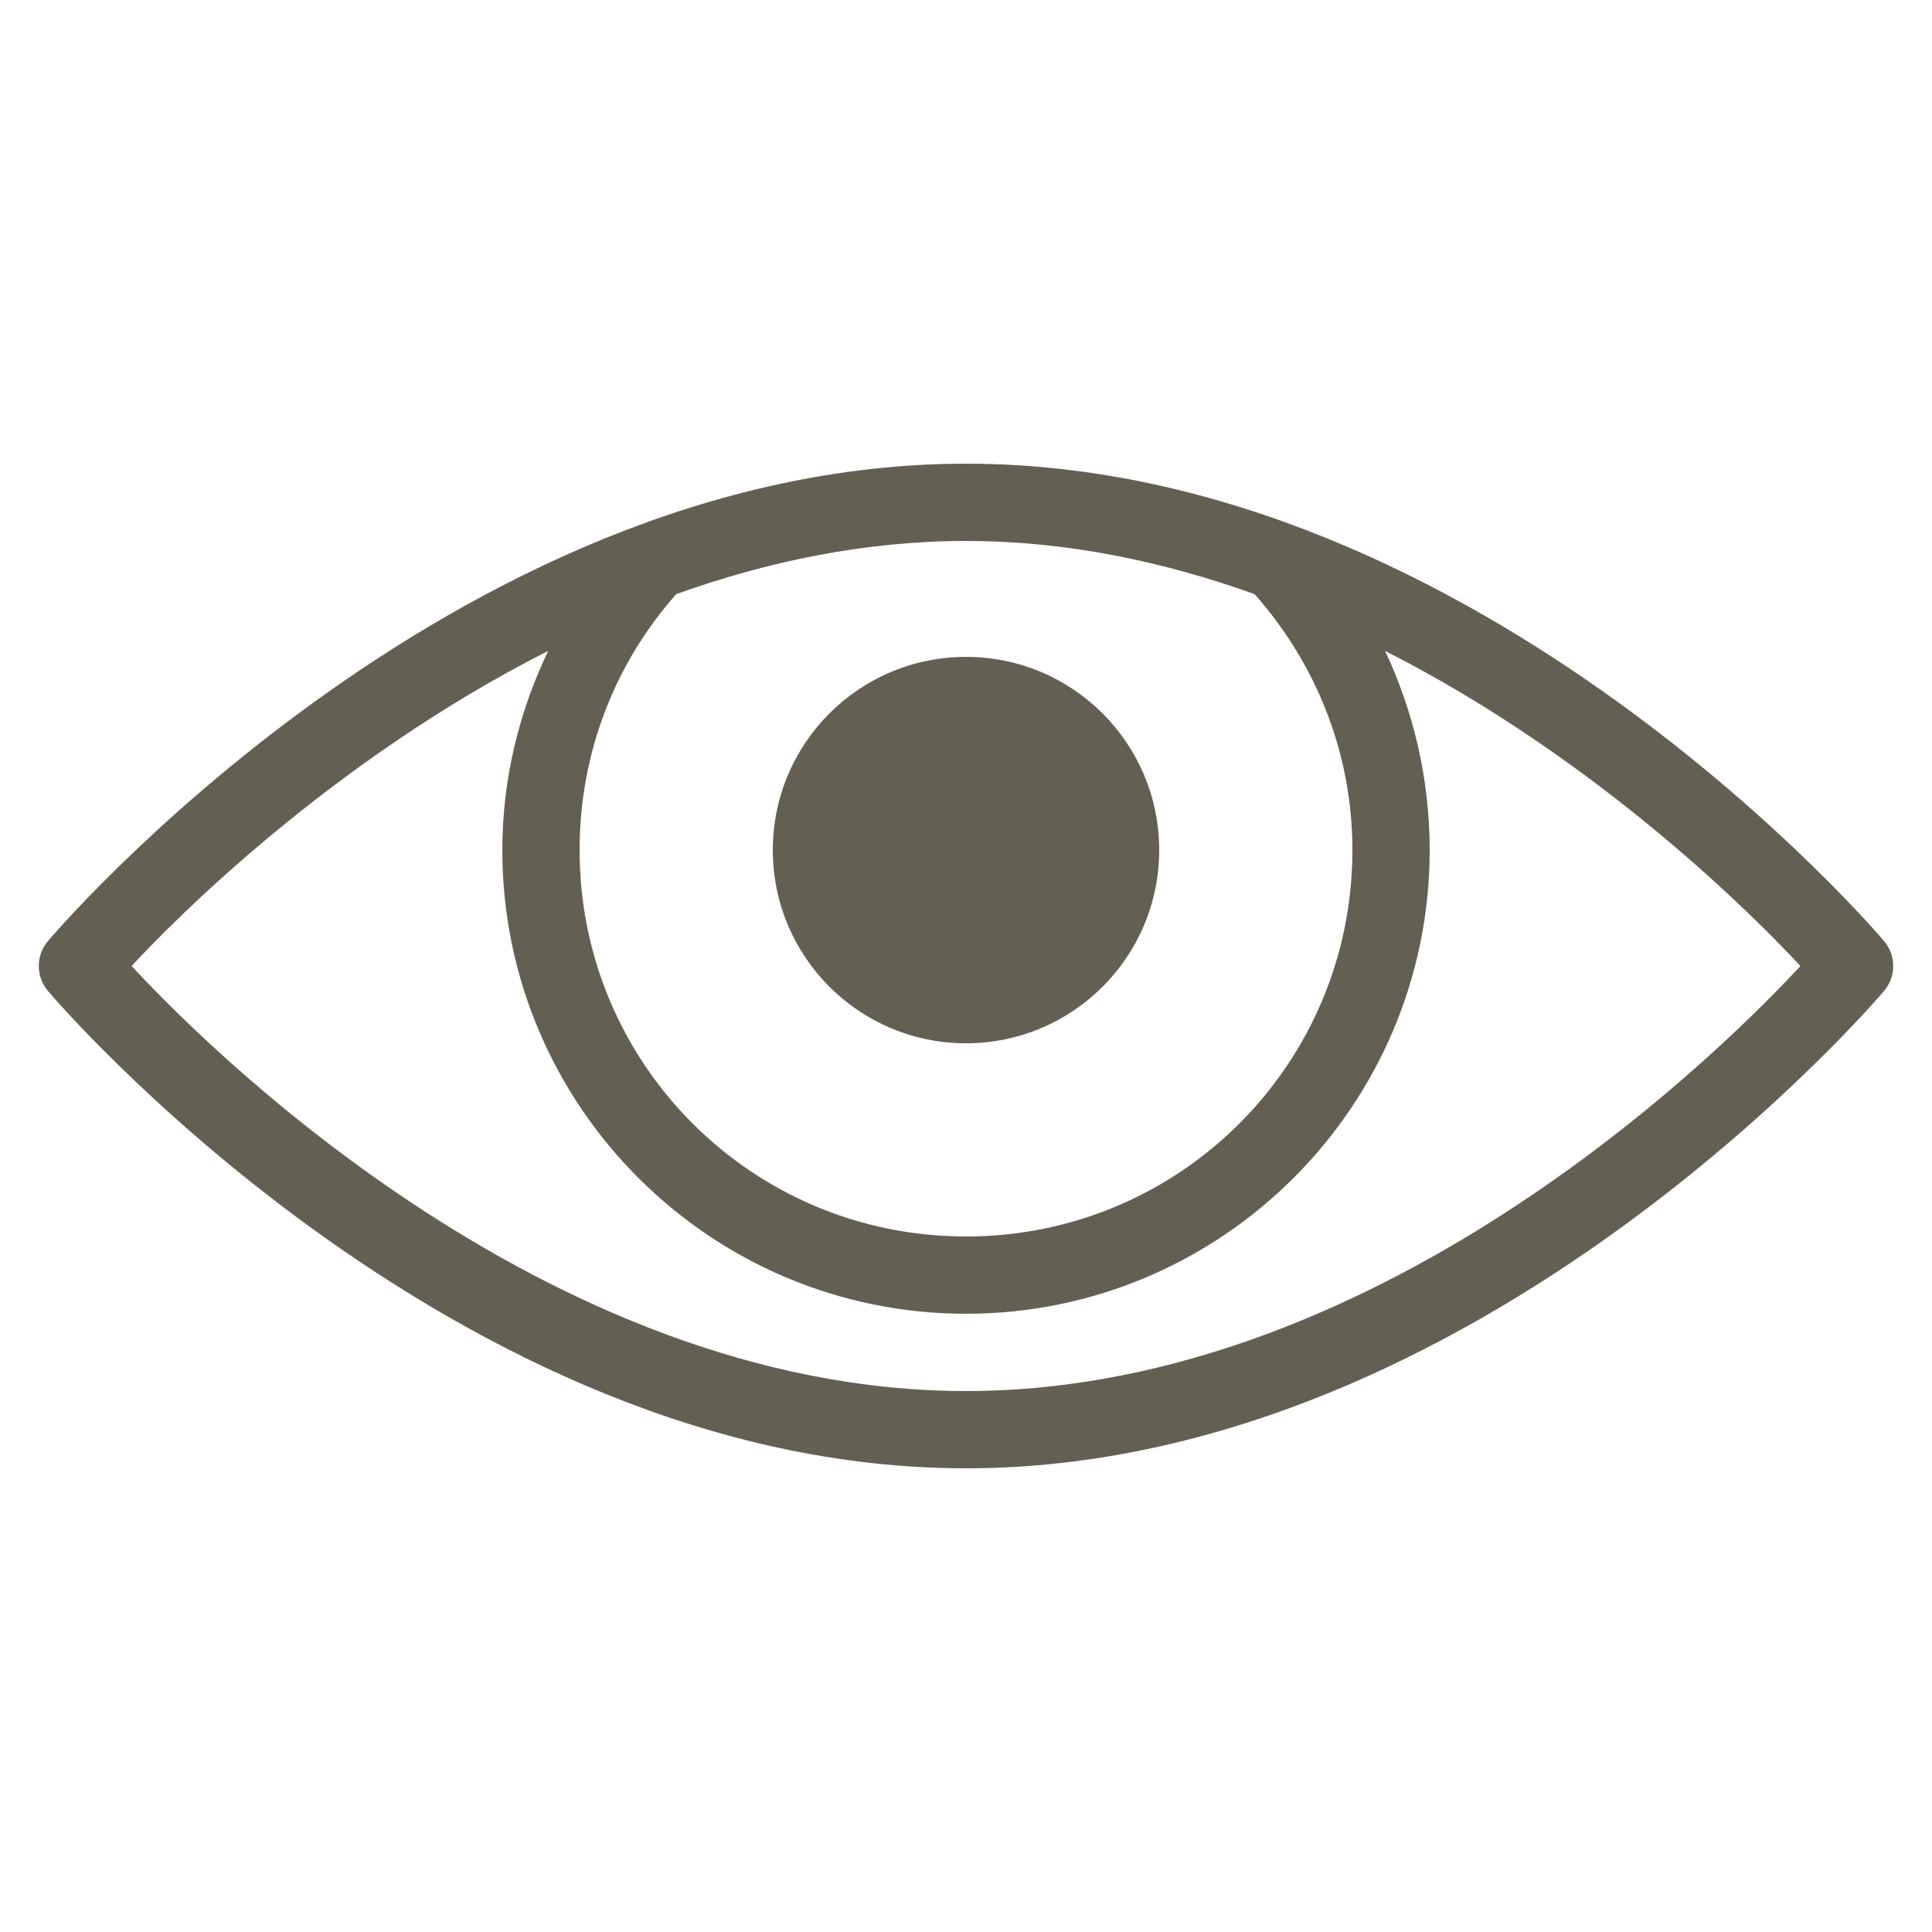<svg width="25" height="25" viewBox="0 0 25 25" fill="none" xmlns="http://www.w3.org/2000/svg">
<path d="M12.5 6C5.834 6 0.625 12.172 0.625 12.172C0.461 12.359 0.461 12.641 0.625 12.828C0.625 12.828 5.834 19 12.5 19C19.166 19 24.375 12.828 24.375 12.828C24.539 12.641 24.539 12.359 24.375 12.172C24.375 12.172 19.166 6 12.5 6ZM12.5 7C13.815 7 15.07 7.271 16.234 7.688C17.016 8.57 17.5 9.725 17.5 11C17.5 13.768 15.268 16 12.5 16C9.732 16 7.5 13.768 7.5 11C7.5 9.725 7.969 8.57 8.75 7.688C9.918 7.27 11.182 7 12.5 7ZM7.094 8.422C6.719 9.203 6.5 10.078 6.5 11C6.5 14.309 9.191 17 12.5 17C15.809 17 18.5 14.309 18.5 11C18.5 10.082 18.291 9.203 17.922 8.422C20.746 9.857 22.777 11.94 23.297 12.5C22.484 13.379 17.986 18 12.5 18C7.014 18 2.516 13.379 1.703 12.5C2.223 11.938 4.264 9.857 7.094 8.422ZM12.5 8.5C11.119 8.5 10 9.619 10 11C10 12.381 11.119 13.5 12.5 13.5C13.881 13.5 15 12.381 15 11C15 9.619 13.881 8.5 12.5 8.5Z" fill="#645F53"/>
</svg>
